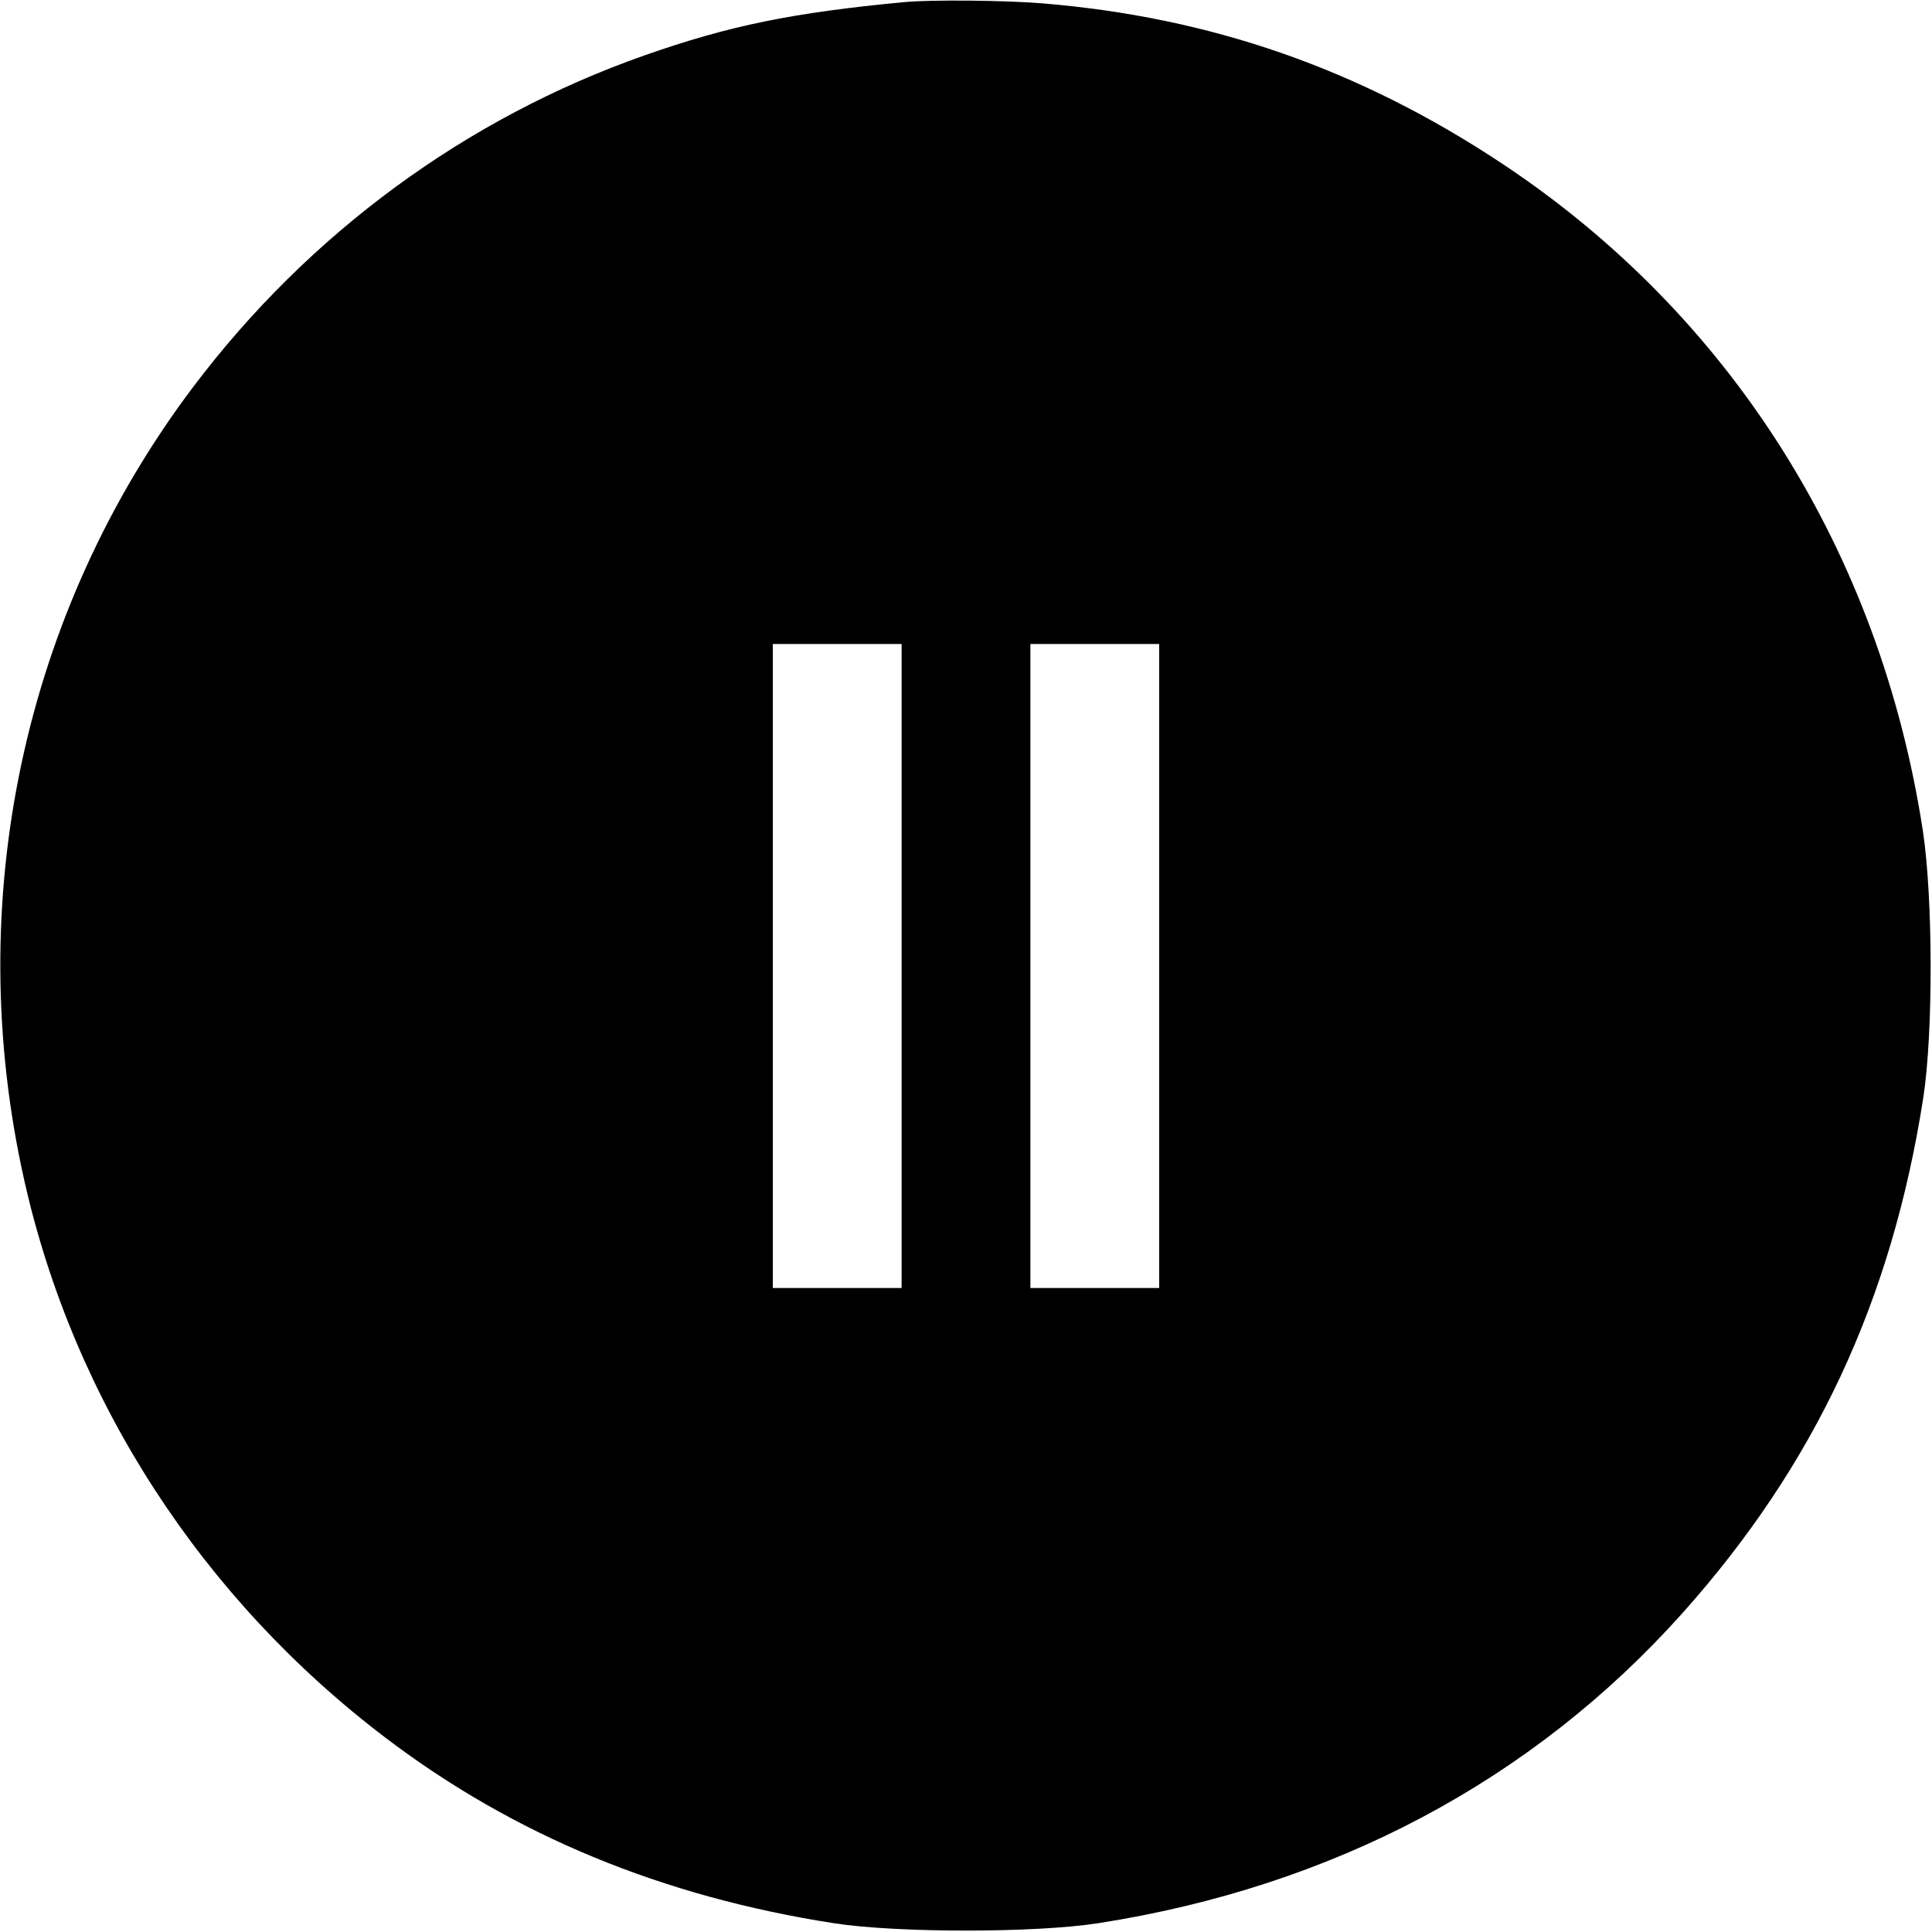 <svg fill="none" viewBox="0 0 15 15" xmlns="http://www.w3.org/2000/svg"><path d="M7.025 0.016 C 6.154 0.098,5.661 0.199,5.004 0.430 C 3.620 0.916,2.401 1.811,1.503 3.000 C 0.181 4.751,-0.298 6.995,0.188 9.162 C 0.572 10.875,1.567 12.410,2.996 13.494 C 3.991 14.249,5.139 14.724,6.475 14.932 C 6.965 15.008,8.035 15.008,8.525 14.932 C 10.348 14.648,11.897 13.826,13.060 12.527 C 14.090 11.375,14.686 10.102,14.932 8.525 C 15.010 8.025,15.008 6.967,14.929 6.450 C 14.596 4.283,13.437 2.446,11.659 1.268 C 10.553 0.535,9.402 0.134,8.092 0.026 C 7.797 0.002,7.232 -0.003,7.025 0.016 M7.000 7.500 L 7.000 10.000 6.500 10.000 L 6.000 10.000 6.000 7.500 L 6.000 5.000 6.500 5.000 L 7.000 5.000 7.000 7.500 M9.000 7.500 L 9.000 10.000 8.500 10.000 L 8.000 10.000 8.000 7.500 L 8.000 5.000 8.500 5.000 L 9.000 5.000 9.000 7.500 " fill="currentColor" stroke="none" fill-rule="evenodd"></path></svg>